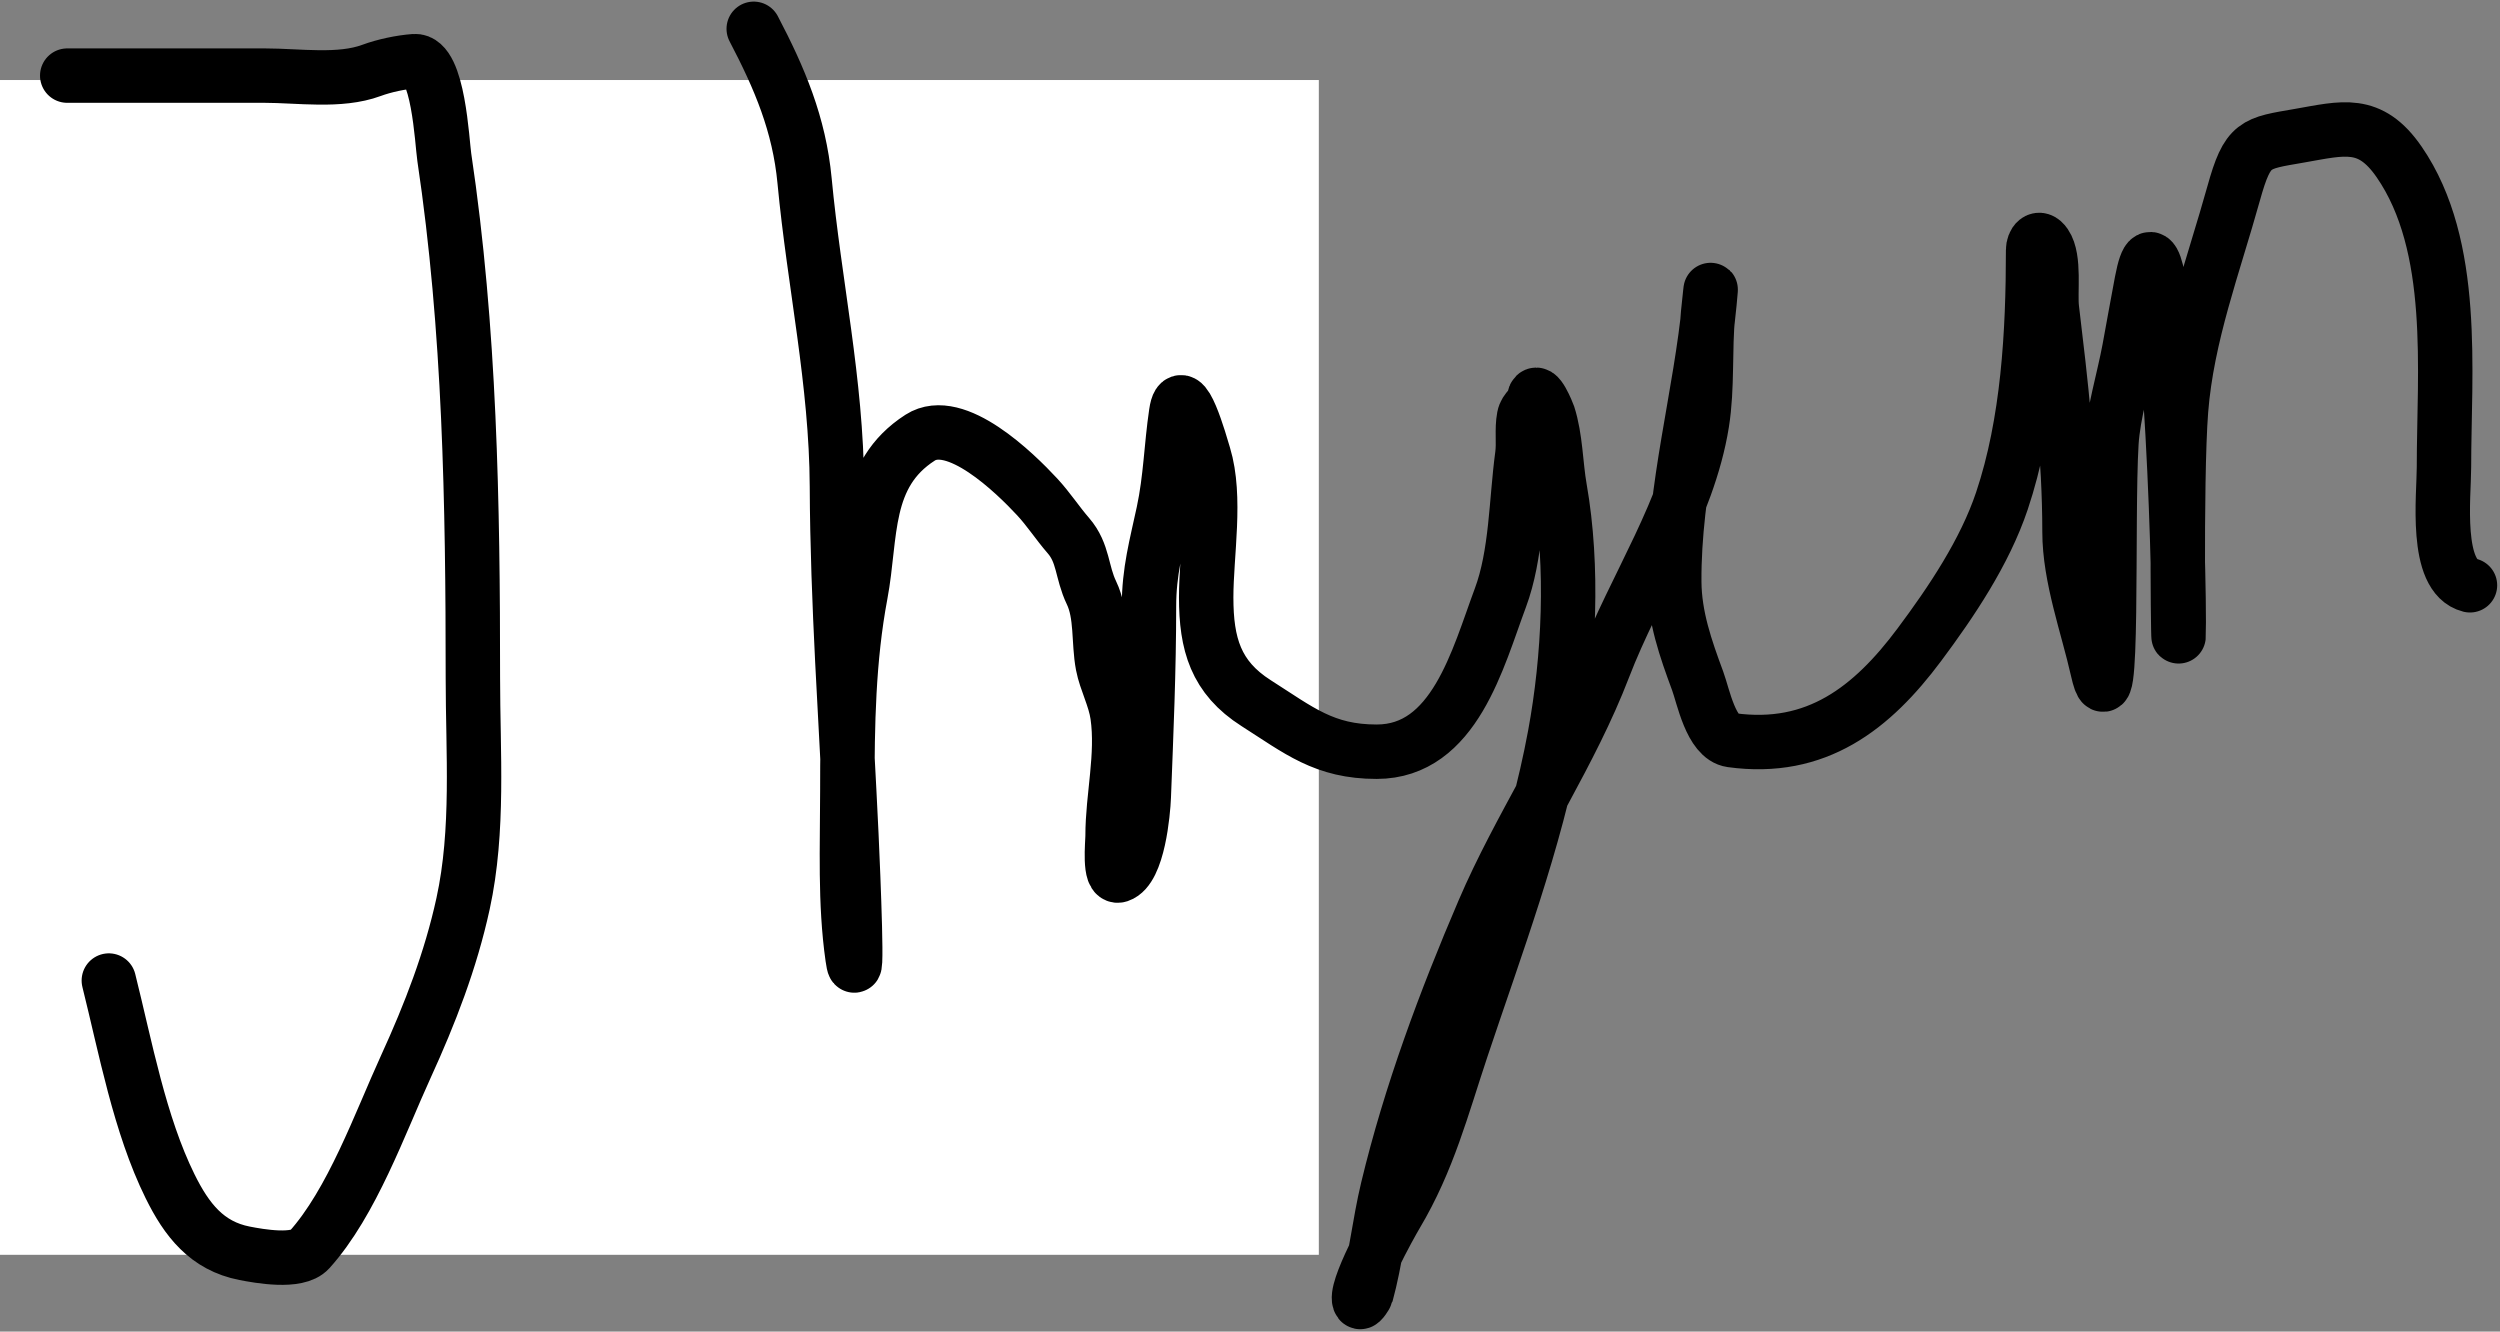 <svg width="781" height="416" viewBox="0 0 781 416" fill="none" xmlns="http://www.w3.org/2000/svg">
<rect x="0" y="0" width="781" height="416" fill="#808080" stroke="none"/>
<rect width="412" height="367" transform="translate(0 25)" fill="white"/>
<path d="M21 23.622C41.58 23.622 62.16 23.622 82.739 23.622C93.227 23.622 106.123 25.673 116.046 21.998C119.99 20.537 125.26 19.412 129.495 19.109C136.941 18.578 138.108 44.496 138.792 49.076C146.836 102.907 147.728 157.385 147.728 211.729C147.728 235.079 149.671 259.326 144.659 282.314C140.793 300.042 134.327 316.738 126.787 333.221C118.725 350.848 109.959 375.675 96.64 390.448C92.908 394.587 80.919 392.405 76.421 391.531C64.589 389.23 58.304 381.063 53.133 370.59C43.616 351.311 39.214 327.186 33.998 306.323" stroke="black" stroke-width="17" stroke-linecap="round"/>
<path d="M235.463 9C243.551 24.44 249.689 38.856 251.349 56.478C254.381 88.666 261.309 119.317 261.458 151.975C261.625 188.526 264.284 224.387 265.971 260.831C266.561 273.575 268.137 311.732 266.332 299.102C263.886 281.978 264.708 264.356 264.708 247.111C264.708 226.419 265.025 205.922 268.86 185.553C272.3 167.276 269.547 148.233 287.454 136.721C298.525 129.604 317.083 147.765 324.01 155.225C327.564 159.052 330.31 163.341 333.758 167.32C338.523 172.817 337.842 178.657 340.979 185.192C344.245 191.996 343.111 200.466 344.499 207.757C345.461 212.808 348.304 217.875 349.103 223.463C350.901 236.051 347.568 248.753 347.568 261.192C347.568 263.34 346.399 274.52 349.554 273.468C355.54 271.473 357.133 253.694 357.317 248.917C358.078 229.108 358.941 209.335 358.941 189.344C358.941 178.526 361.251 170.383 363.454 160.099C365.717 149.538 365.865 139.584 367.426 129.049C369.134 117.516 375.092 138.935 376.091 142.227C380.082 155.374 376.813 173.01 376.813 186.636C376.813 201.152 379.754 211.606 392.429 219.672C405.812 228.189 413.666 234.836 430.068 234.836C454.386 234.836 461.688 205.582 468.7 186.816C473.791 173.191 473.616 156.566 475.56 142.227C476.093 138.298 475.364 134.184 476.102 130.312C476.61 127.645 478.793 127.249 479.261 124.445C479.96 120.251 483.569 129.233 483.684 129.59C486.044 136.955 485.962 145.106 487.294 152.697C491.567 177.055 490.226 205.496 485.76 229.691C479.626 262.916 467.261 295.476 456.605 327.445C450.522 345.693 446.18 362.588 436.206 379.345C434.461 382.277 422.507 403.594 424.833 406.695C425.191 407.173 426.77 404.526 426.818 404.348C429.765 393.631 430.895 382.248 433.498 371.402C440.61 341.769 451.49 312.602 463.465 284.66C474.746 258.337 490.66 235.444 501.014 208.479C510.644 183.399 527.409 158.995 531.703 132.118C533.503 120.849 532.487 109.335 533.598 97.998C533.926 94.654 534.949 85.076 534.05 94.569C531.299 123.609 522.831 152.546 523.038 181.762C523.115 192.68 526.602 202.591 530.349 212.722C532.087 217.42 534.511 230.343 540.91 231.225C567.463 234.888 584.834 221.196 599.58 201.439C609.625 187.98 620.028 172.484 625.395 156.488C633.613 131.994 635.143 103.865 635.143 78.141C635.143 75.854 636.875 73.333 638.934 76.335C642.004 80.811 640.402 91.302 641.01 96.374C643.797 119.599 646.516 142.706 646.516 166.146C646.516 180.307 652.163 195.474 655.272 209.292C660.466 232.377 658.173 162.055 659.604 138.436C660.167 129.147 663.477 118.406 665.201 109.101C666.518 101.986 667.73 95.076 669.082 87.979C675.758 52.928 680.635 158.717 680.635 194.398C680.635 216.484 679.617 150.163 681.358 128.146C683.208 104.746 691.541 82.895 697.785 60.449C702.203 44.57 704.376 44.83 718.365 42.397C731.948 40.035 740.367 37.345 749.505 50.611C767.589 76.862 763.496 116.142 763.496 145.928C763.496 154.877 760.469 180.057 771.62 182.845" stroke="black" stroke-width="17" stroke-linecap="round"/>
</svg>
